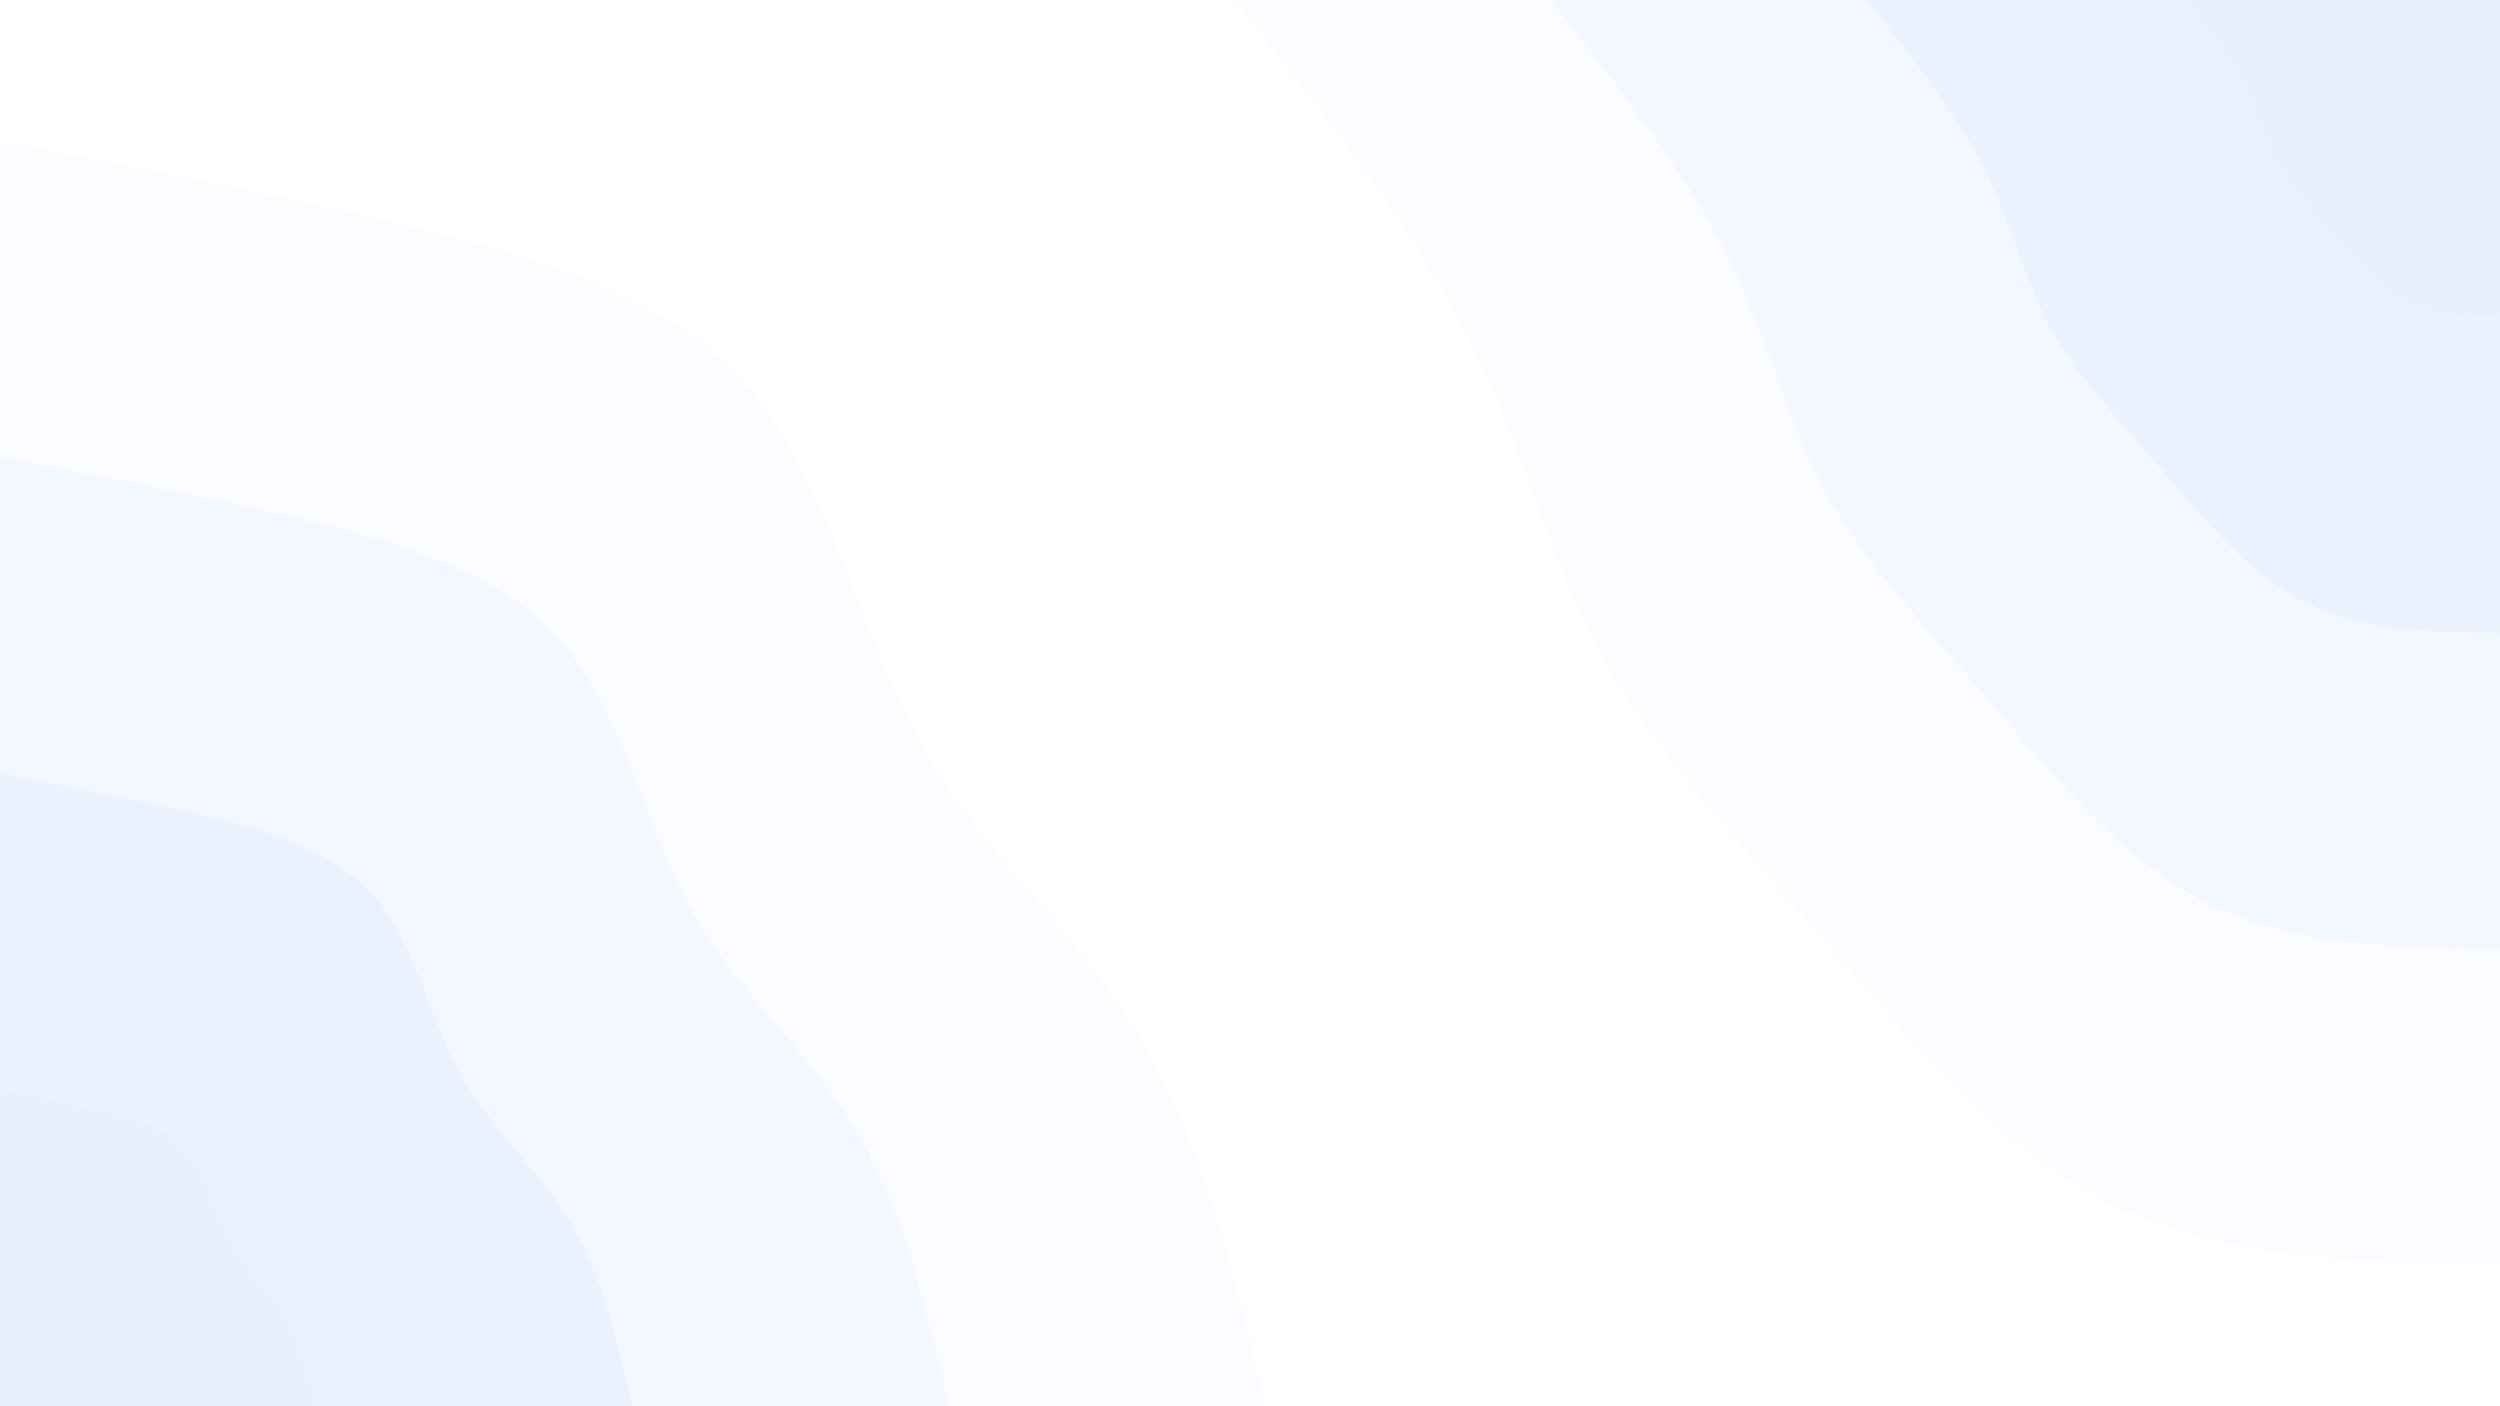 <svg id="visual" viewBox="0 0 960 540" width="960" height="540" xmlns="http://www.w3.org/2000/svg" xmlns:xlink="http://www.w3.org/1999/xlink" version="1.1"><rect x="0" y="0" width="960" height="540" fill="#fff"></rect><defs><linearGradient id="grad1_0" x1="43.8%" y1="0%" x2="100%" y2="100%"><stop offset="14.444%" stop-color="#e6f0ff" stop-opacity="1"></stop><stop offset="85.556%" stop-color="#e6f0ff" stop-opacity="1"></stop></linearGradient></defs><defs><linearGradient id="grad1_1" x1="43.8%" y1="0%" x2="100%" y2="100%"><stop offset="14.444%" stop-color="#e6f0ff" stop-opacity="1"></stop><stop offset="85.556%" stop-color="#eef5ff" stop-opacity="1"></stop></linearGradient></defs><defs><linearGradient id="grad1_2" x1="43.8%" y1="0%" x2="100%" y2="100%"><stop offset="14.444%" stop-color="#f7faff" stop-opacity="1"></stop><stop offset="85.556%" stop-color="#eef5ff" stop-opacity="1"></stop></linearGradient></defs><defs><linearGradient id="grad1_3" x1="43.8%" y1="0%" x2="100%" y2="100%"><stop offset="14.444%" stop-color="#f7faff" stop-opacity="1"></stop><stop offset="85.556%" stop-color="#ffffff" stop-opacity="1"></stop></linearGradient></defs><defs><linearGradient id="grad2_0" x1="0%" y1="0%" x2="56.3%" y2="100%"><stop offset="14.444%" stop-color="#e6f0ff" stop-opacity="1"></stop><stop offset="85.556%" stop-color="#e6f0ff" stop-opacity="1"></stop></linearGradient></defs><defs><linearGradient id="grad2_1" x1="0%" y1="0%" x2="56.3%" y2="100%"><stop offset="14.444%" stop-color="#eef5ff" stop-opacity="1"></stop><stop offset="85.556%" stop-color="#e6f0ff" stop-opacity="1"></stop></linearGradient></defs><defs><linearGradient id="grad2_2" x1="0%" y1="0%" x2="56.3%" y2="100%"><stop offset="14.444%" stop-color="#eef5ff" stop-opacity="1"></stop><stop offset="85.556%" stop-color="#f7faff" stop-opacity="1"></stop></linearGradient></defs><defs><linearGradient id="grad2_3" x1="0%" y1="0%" x2="56.3%" y2="100%"><stop offset="14.444%" stop-color="#ffffff" stop-opacity="1"></stop><stop offset="85.556%" stop-color="#f7faff" stop-opacity="1"></stop></linearGradient></defs><g transform="translate(960, 0)"><path d="M0 486C-53.2 485.1 -106.4 484.2 -150.2 462.2C-193.9 440.2 -228.2 397.2 -261 359.2C-293.8 321.3 -325.1 288.4 -345.5 251C-365.8 213.5 -375 171.5 -396.6 128.9C-418.2 86.3 -452.1 43.1 -486 0L0 0Z" fill="#fbfcff"></path><path d="M0 364.5C-39.9 363.8 -79.8 363.2 -112.6 346.7C-145.4 330.2 -171.1 297.9 -195.7 269.4C-220.3 240.9 -243.9 216.3 -259.1 188.2C-274.3 160.2 -281.3 128.6 -297.4 96.6C-313.6 64.7 -339.1 32.3 -364.5 0L0 0Z" fill="#f3f7ff"></path><path d="M0 243C-26.6 242.6 -53.2 242.1 -75.1 231.1C-97 220.1 -114.1 198.6 -130.5 179.6C-146.9 160.6 -162.6 144.2 -172.7 125.5C-182.9 106.8 -187.5 85.7 -198.3 64.4C-209.1 43.1 -226 21.6 -243 0L0 0Z" fill="#eaf2ff"></path><path d="M0 121.5C-13.3 121.3 -26.6 121.1 -37.5 115.6C-48.5 110.1 -57 99.3 -65.2 89.8C-73.4 80.3 -81.3 72.1 -86.4 62.7C-91.4 53.4 -93.8 42.9 -99.1 32.2C-104.5 21.6 -113 10.8 -121.5 0L0 0Z" fill="#e6f0ff"></path></g><g transform="translate(0, 540)"><path d="M0 -486C48.4 -476.7 96.8 -467.5 148 -455.6C199.2 -443.7 253.2 -429.1 285.7 -393.2C318.1 -357.3 329 -299.9 352.7 -256.3C376.5 -212.6 413.1 -182.6 437.5 -142.1C461.8 -101.7 473.9 -50.9 486 0L0 0Z" fill="#fbfcff"></path><path d="M0 -364.5C36.3 -357.5 72.6 -350.6 111 -341.7C149.4 -332.7 189.9 -321.8 214.2 -294.9C238.6 -267.9 246.7 -225 264.5 -192.2C282.4 -159.5 309.8 -136.9 328.1 -106.6C346.4 -76.3 355.4 -38.1 364.5 0L0 0Z" fill="#f3f7ff"></path><path d="M0 -243C24.2 -238.4 48.4 -233.7 74 -227.8C99.6 -221.8 126.6 -214.6 142.8 -196.6C159.1 -178.6 164.5 -150 176.4 -128.1C188.2 -106.3 206.6 -91.3 218.7 -71.1C230.9 -50.9 237 -25.4 243 0L0 0Z" fill="#eaf2ff"></path><path d="M0 -121.5C12.1 -119.2 24.2 -116.9 37 -113.9C49.8 -110.9 63.3 -107.3 71.4 -98.3C79.5 -89.3 82.2 -75 88.2 -64.1C94.1 -53.2 103.3 -45.6 109.4 -35.5C115.5 -25.4 118.5 -12.7 121.5 0L0 0Z" fill="#e6f0ff"></path></g></svg>